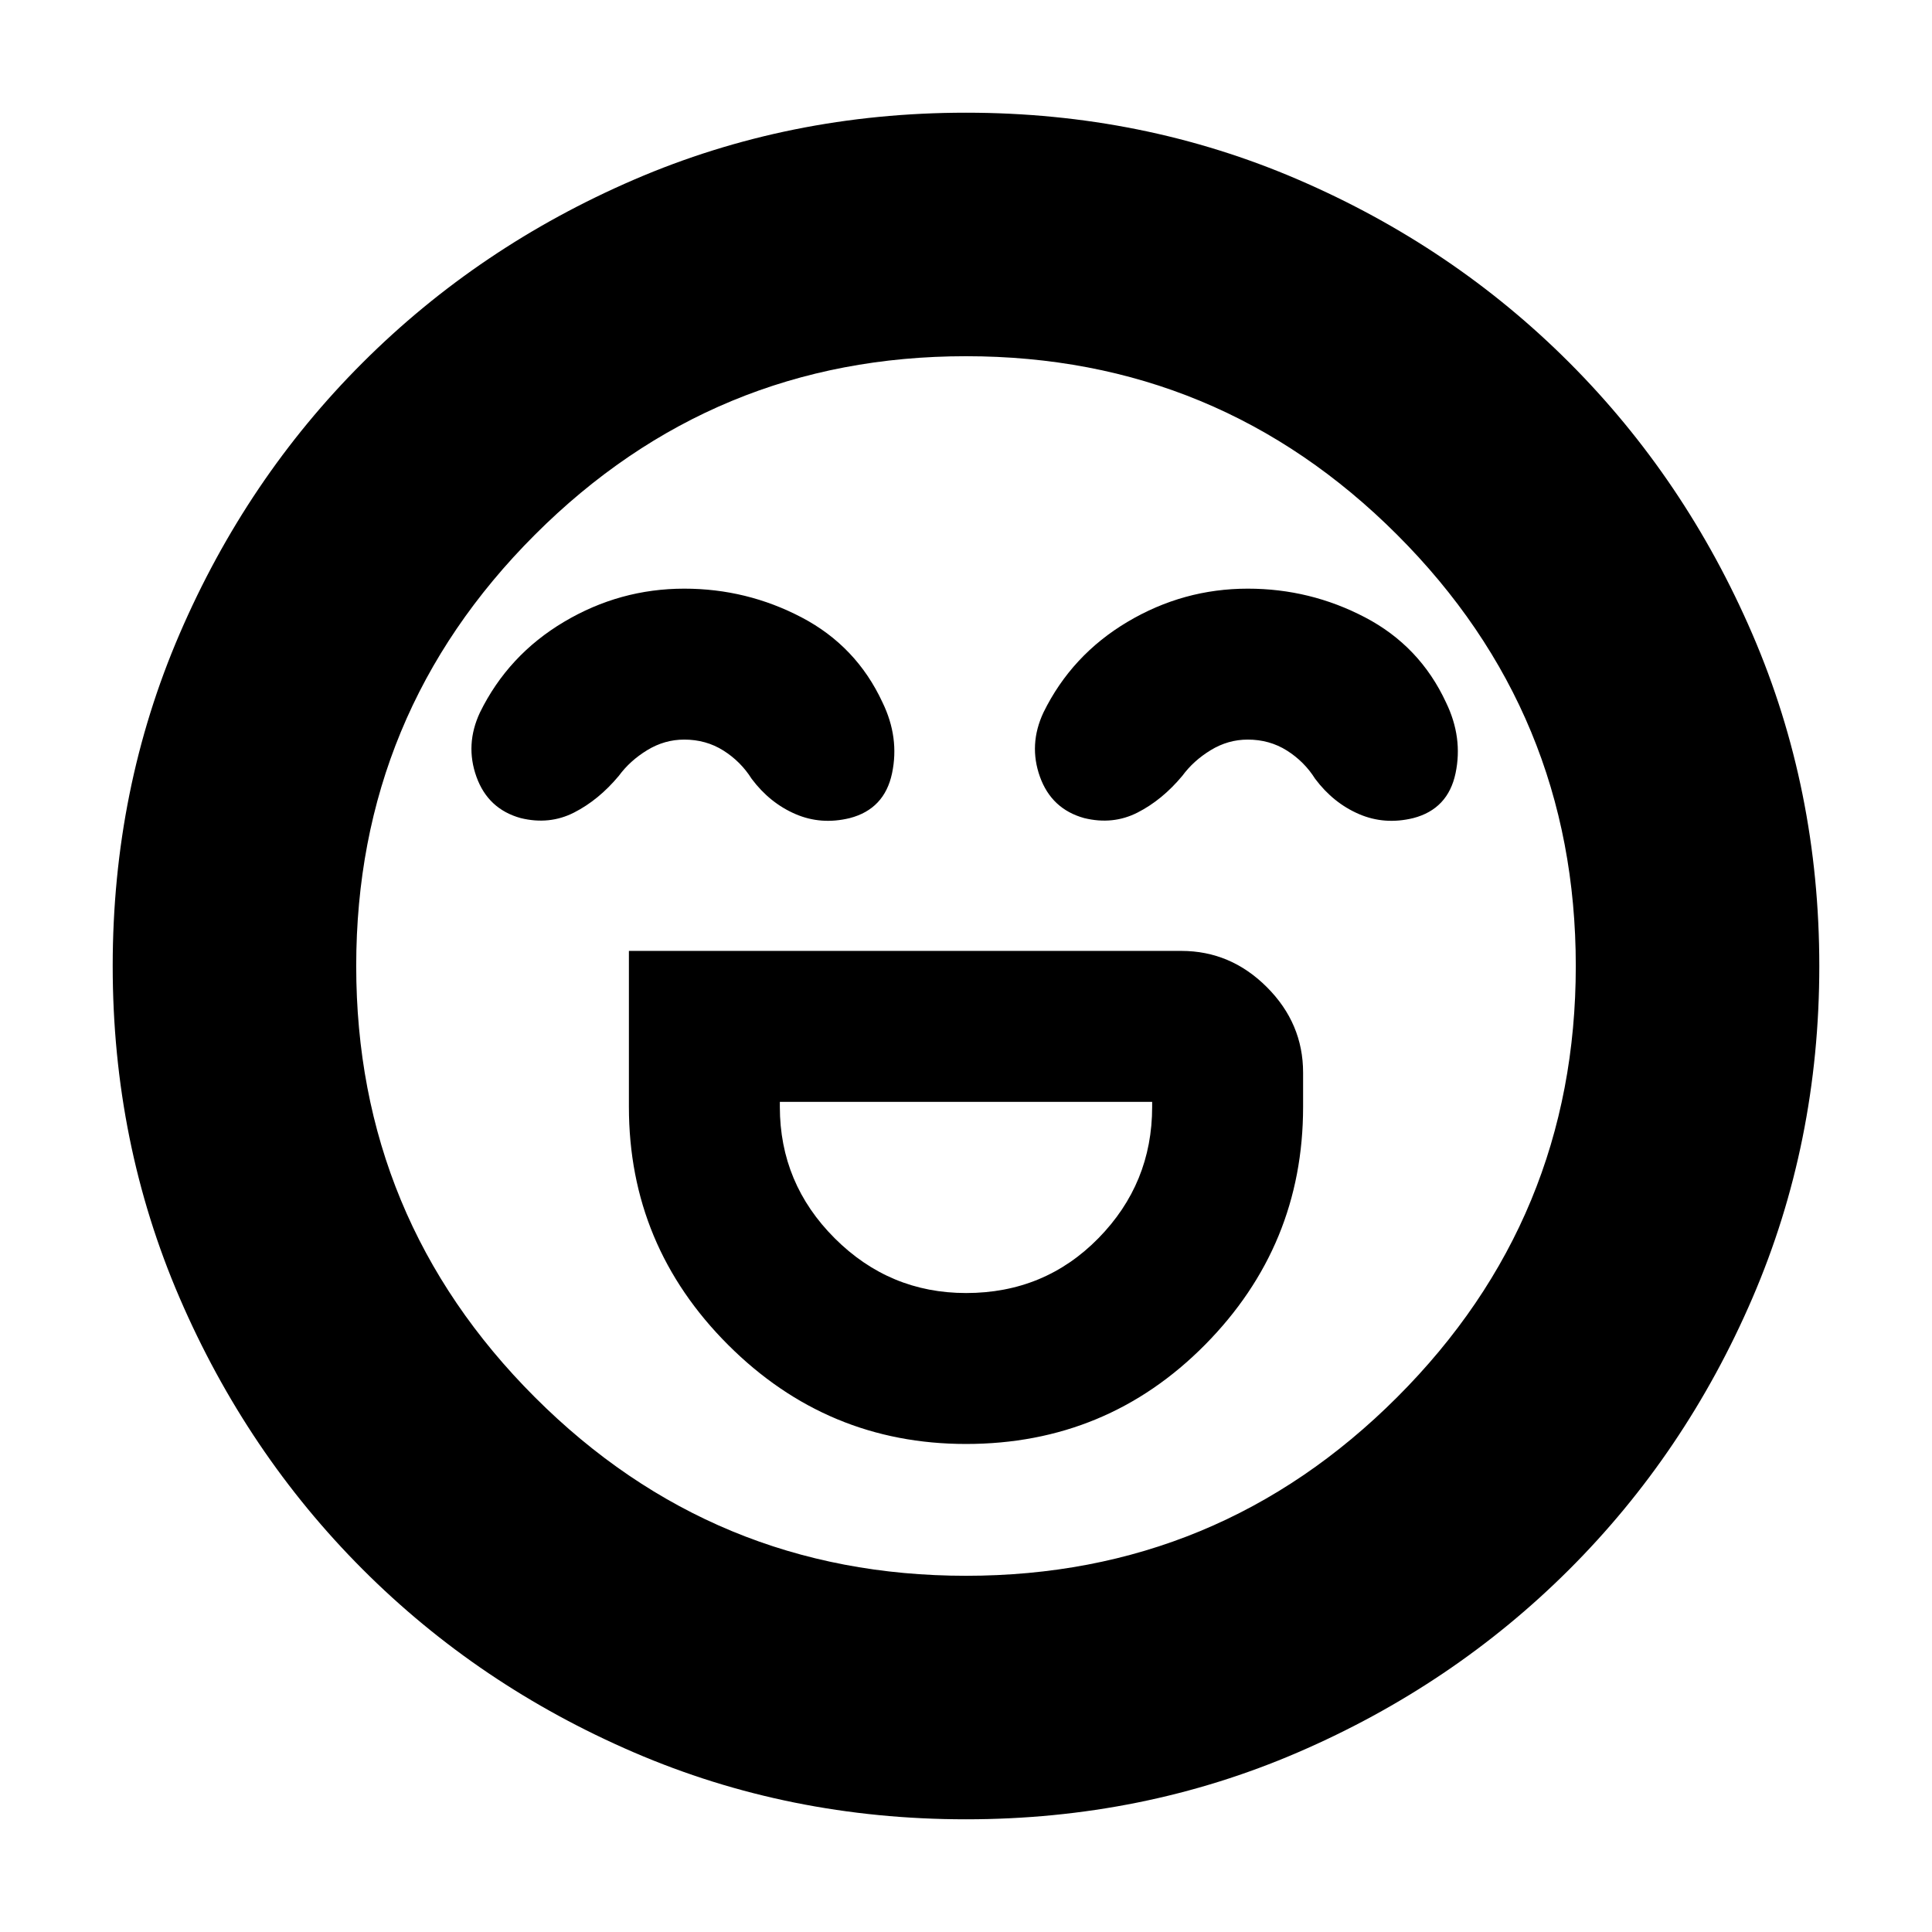 <svg xmlns="http://www.w3.org/2000/svg" height="24" viewBox="0 96 960 960" width="24"><path d="M312.5 568.5V646q0 68.969 49.272 118.234 49.272 49.266 118.25 49.266 69.978 0 118.728-49.266Q647.5 714.969 647.5 646v-17q0-24.5-18-42.5t-42.5-18H312.5Zm167.535 170q-38.035 0-65.285-27.225T387.5 646v-2.5h185v2.5q0 38.05-26.715 65.275-26.715 27.225-65.75 27.225Zm-140.027-350Q308 388.5 280.25 405t-41.75 45q-7.5 16-1.75 32t21.967 20.5Q273 506 285.25 499.75q12.25-6.25 22.25-18.25 5.5-7.5 14.1-12.75t18.4-5.25q10.833 0 19.458 5.445 8.625 5.446 14.042 14.055 9 12 21.75 17.5t27.033 2q17.217-4.5 20.967-22.25T438.5 445q-13-28-40.242-42.25-27.241-14.25-58.25-14.25Zm280 0Q588 388.5 560.25 405t-41.75 45q-7.5 16-1.75 32t21.967 20.5Q553 506 565.25 499.75q12.25-6.25 22.25-18.25 5.5-7.5 14.1-12.75t18.4-5.25q10.833 0 19.458 5.445 8.625 5.446 14.042 14.055 9 12 21.75 17.5t27.033 2q17.217-4.5 20.967-22.25T718.5 445q-13-28-40.242-42.25-27.241-14.25-58.25-14.25ZM480 1000q-87.907 0-165.065-33.263-77.159-33.263-134.797-91Q122.5 818 89.25 740.913 56 663.825 56 576q0-87.907 33.263-165.065 33.263-77.159 91-134.797Q238 218.5 315.087 185.25 392.175 152 480 152q87.907 0 165.065 33.263 77.159 33.263 134.797 91Q837.5 334 870.75 411.087 904 488.175 904 576q0 87.906-33.263 165.065-33.263 77.159-91 134.797Q722 933.5 644.913 966.75 567.825 1000 480 1000Zm0-424Zm0 303q125.5 0 214.25-88.75T783 576q0-125.5-88.75-214.25T480 273q-125.5 0-214.25 88.75T177 576q0 125.5 88.75 214.25T480 879Z"/></svg>